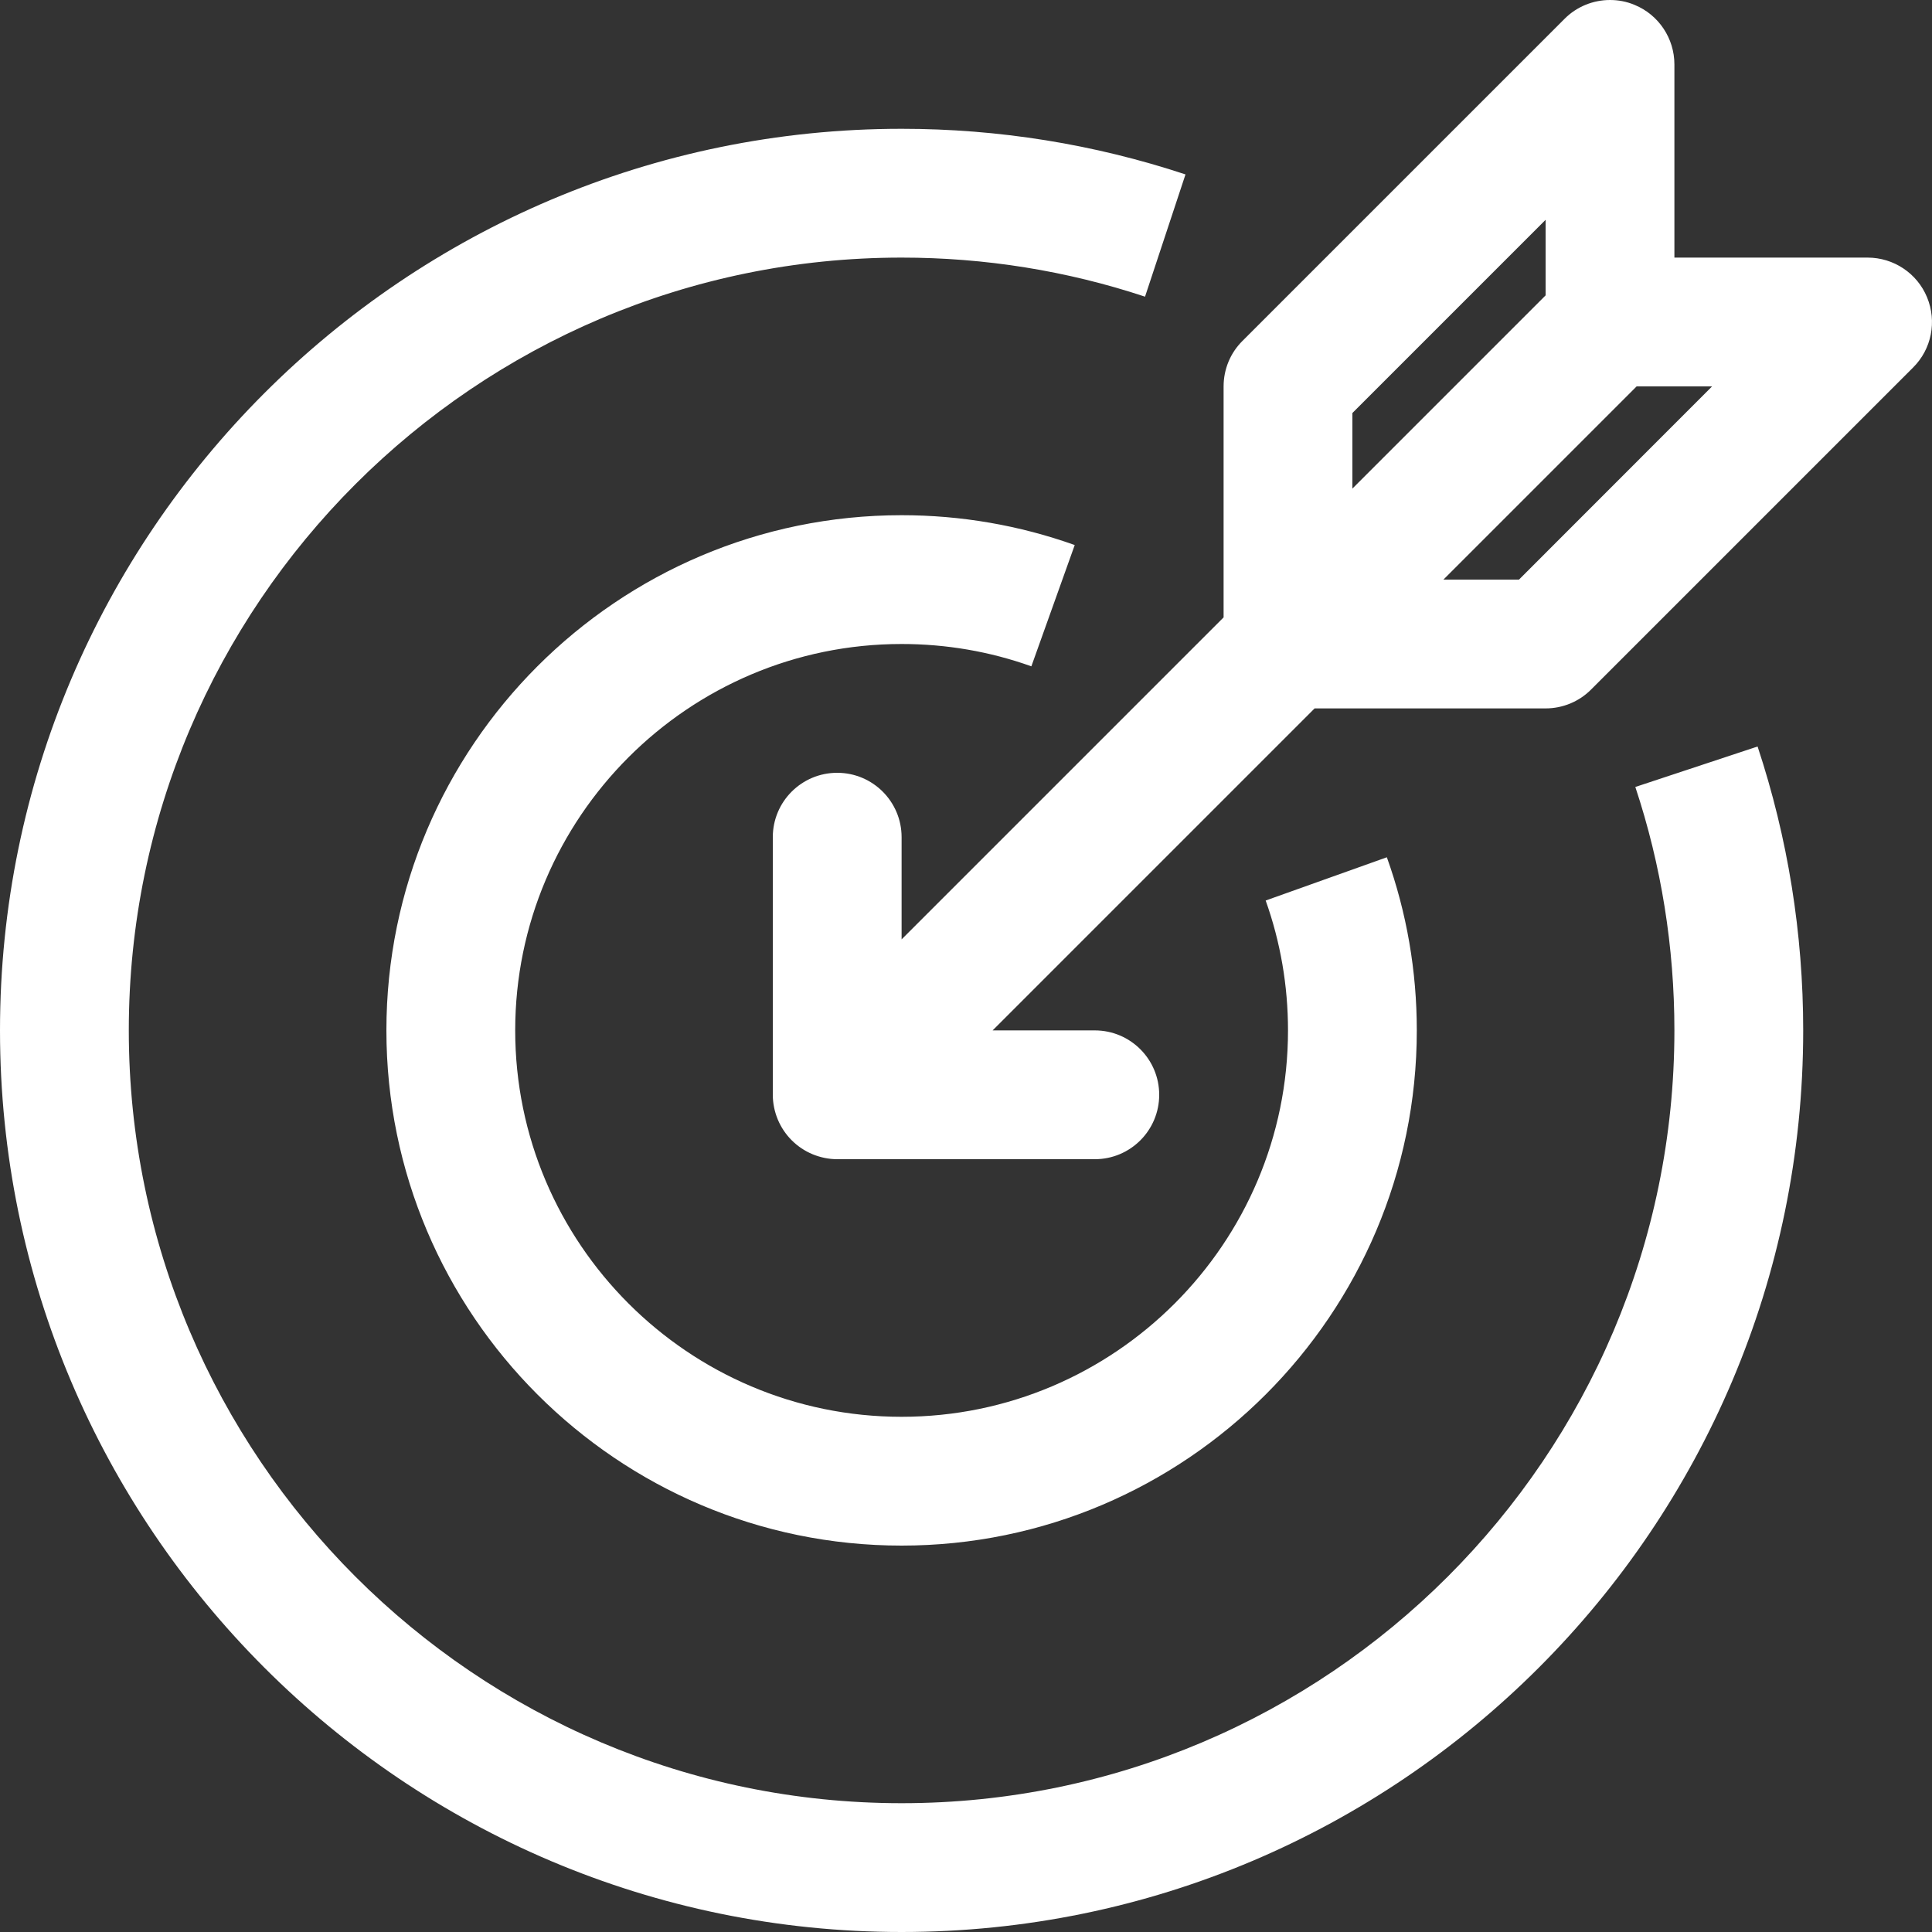 <svg width="18" height="18" viewBox="0 0 18 18" fill="none" xmlns="http://www.w3.org/2000/svg">
<rect x="0" y="0" width="18" height="18" fill="#333333" stroke="none"/>
<path d="M10.668 2.764L11.045 1.625C10.193 1.343 9.304 1.2 8.4 1.2C3.768 1.2 0 4.968 0 9.6C0 14.232 3.768 18 8.4 18C13.032 18 16.8 14.232 16.8 9.6C16.8 8.697 16.657 7.807 16.375 6.955L15.236 7.332C15.478 8.062 15.6 8.825 15.6 9.6C15.6 13.57 12.37 16.8 8.4 16.8C4.43 16.8 1.2 13.57 1.2 9.6C1.2 5.63 4.43 2.4 8.4 2.4C9.175 2.4 9.938 2.522 10.668 2.764H10.668ZM12.921 7.987C13.106 8.503 13.2 9.046 13.2 9.6C13.2 12.246 11.046 14.4 8.4 14.4C5.753 14.4 3.6 12.246 3.6 9.6C3.6 6.953 5.753 4.8 8.4 4.8C8.954 4.8 9.497 4.894 10.013 5.078L9.609 6.208C9.223 6.07 8.816 6 8.4 6C6.415 6 4.8 7.615 4.8 9.6C4.8 11.585 6.415 13.2 8.4 13.2C10.385 13.2 12 11.585 12 9.6C12 9.184 11.93 8.777 11.792 8.39L12.921 7.987ZM17.954 2.77C17.862 2.546 17.642 2.4 17.4 2.4H15.6V0.6C15.6 0.358 15.454 0.138 15.23 0.046C15.155 0.014 15.077 -3.37342e-07 15 -3.37342e-07C14.844 -3.37342e-07 14.69 0.061 14.576 0.176L11.576 3.176C11.463 3.288 11.4 3.44 11.4 3.6V5.752L8.4 8.752V7.8C8.4 7.468 8.131 7.2 7.8 7.2C7.469 7.2 7.2 7.468 7.2 7.8V10.2C7.2 10.278 7.216 10.356 7.246 10.429C7.307 10.576 7.424 10.693 7.571 10.754C7.644 10.784 7.722 10.8 7.8 10.8H10.2C10.532 10.8 10.8 10.531 10.8 10.2C10.8 9.869 10.532 9.6 10.2 9.6H9.248L12.248 6.6H14.4C14.559 6.6 14.712 6.537 14.824 6.424L17.824 3.424C17.996 3.253 18.047 2.995 17.954 2.77H17.954ZM14.4 2.048V2.752L12.6 4.552V3.848L14.4 2.048ZM15.951 3.6L14.152 5.4H13.448L15.248 3.6H15.951Z" fill="white"/>
</svg>
